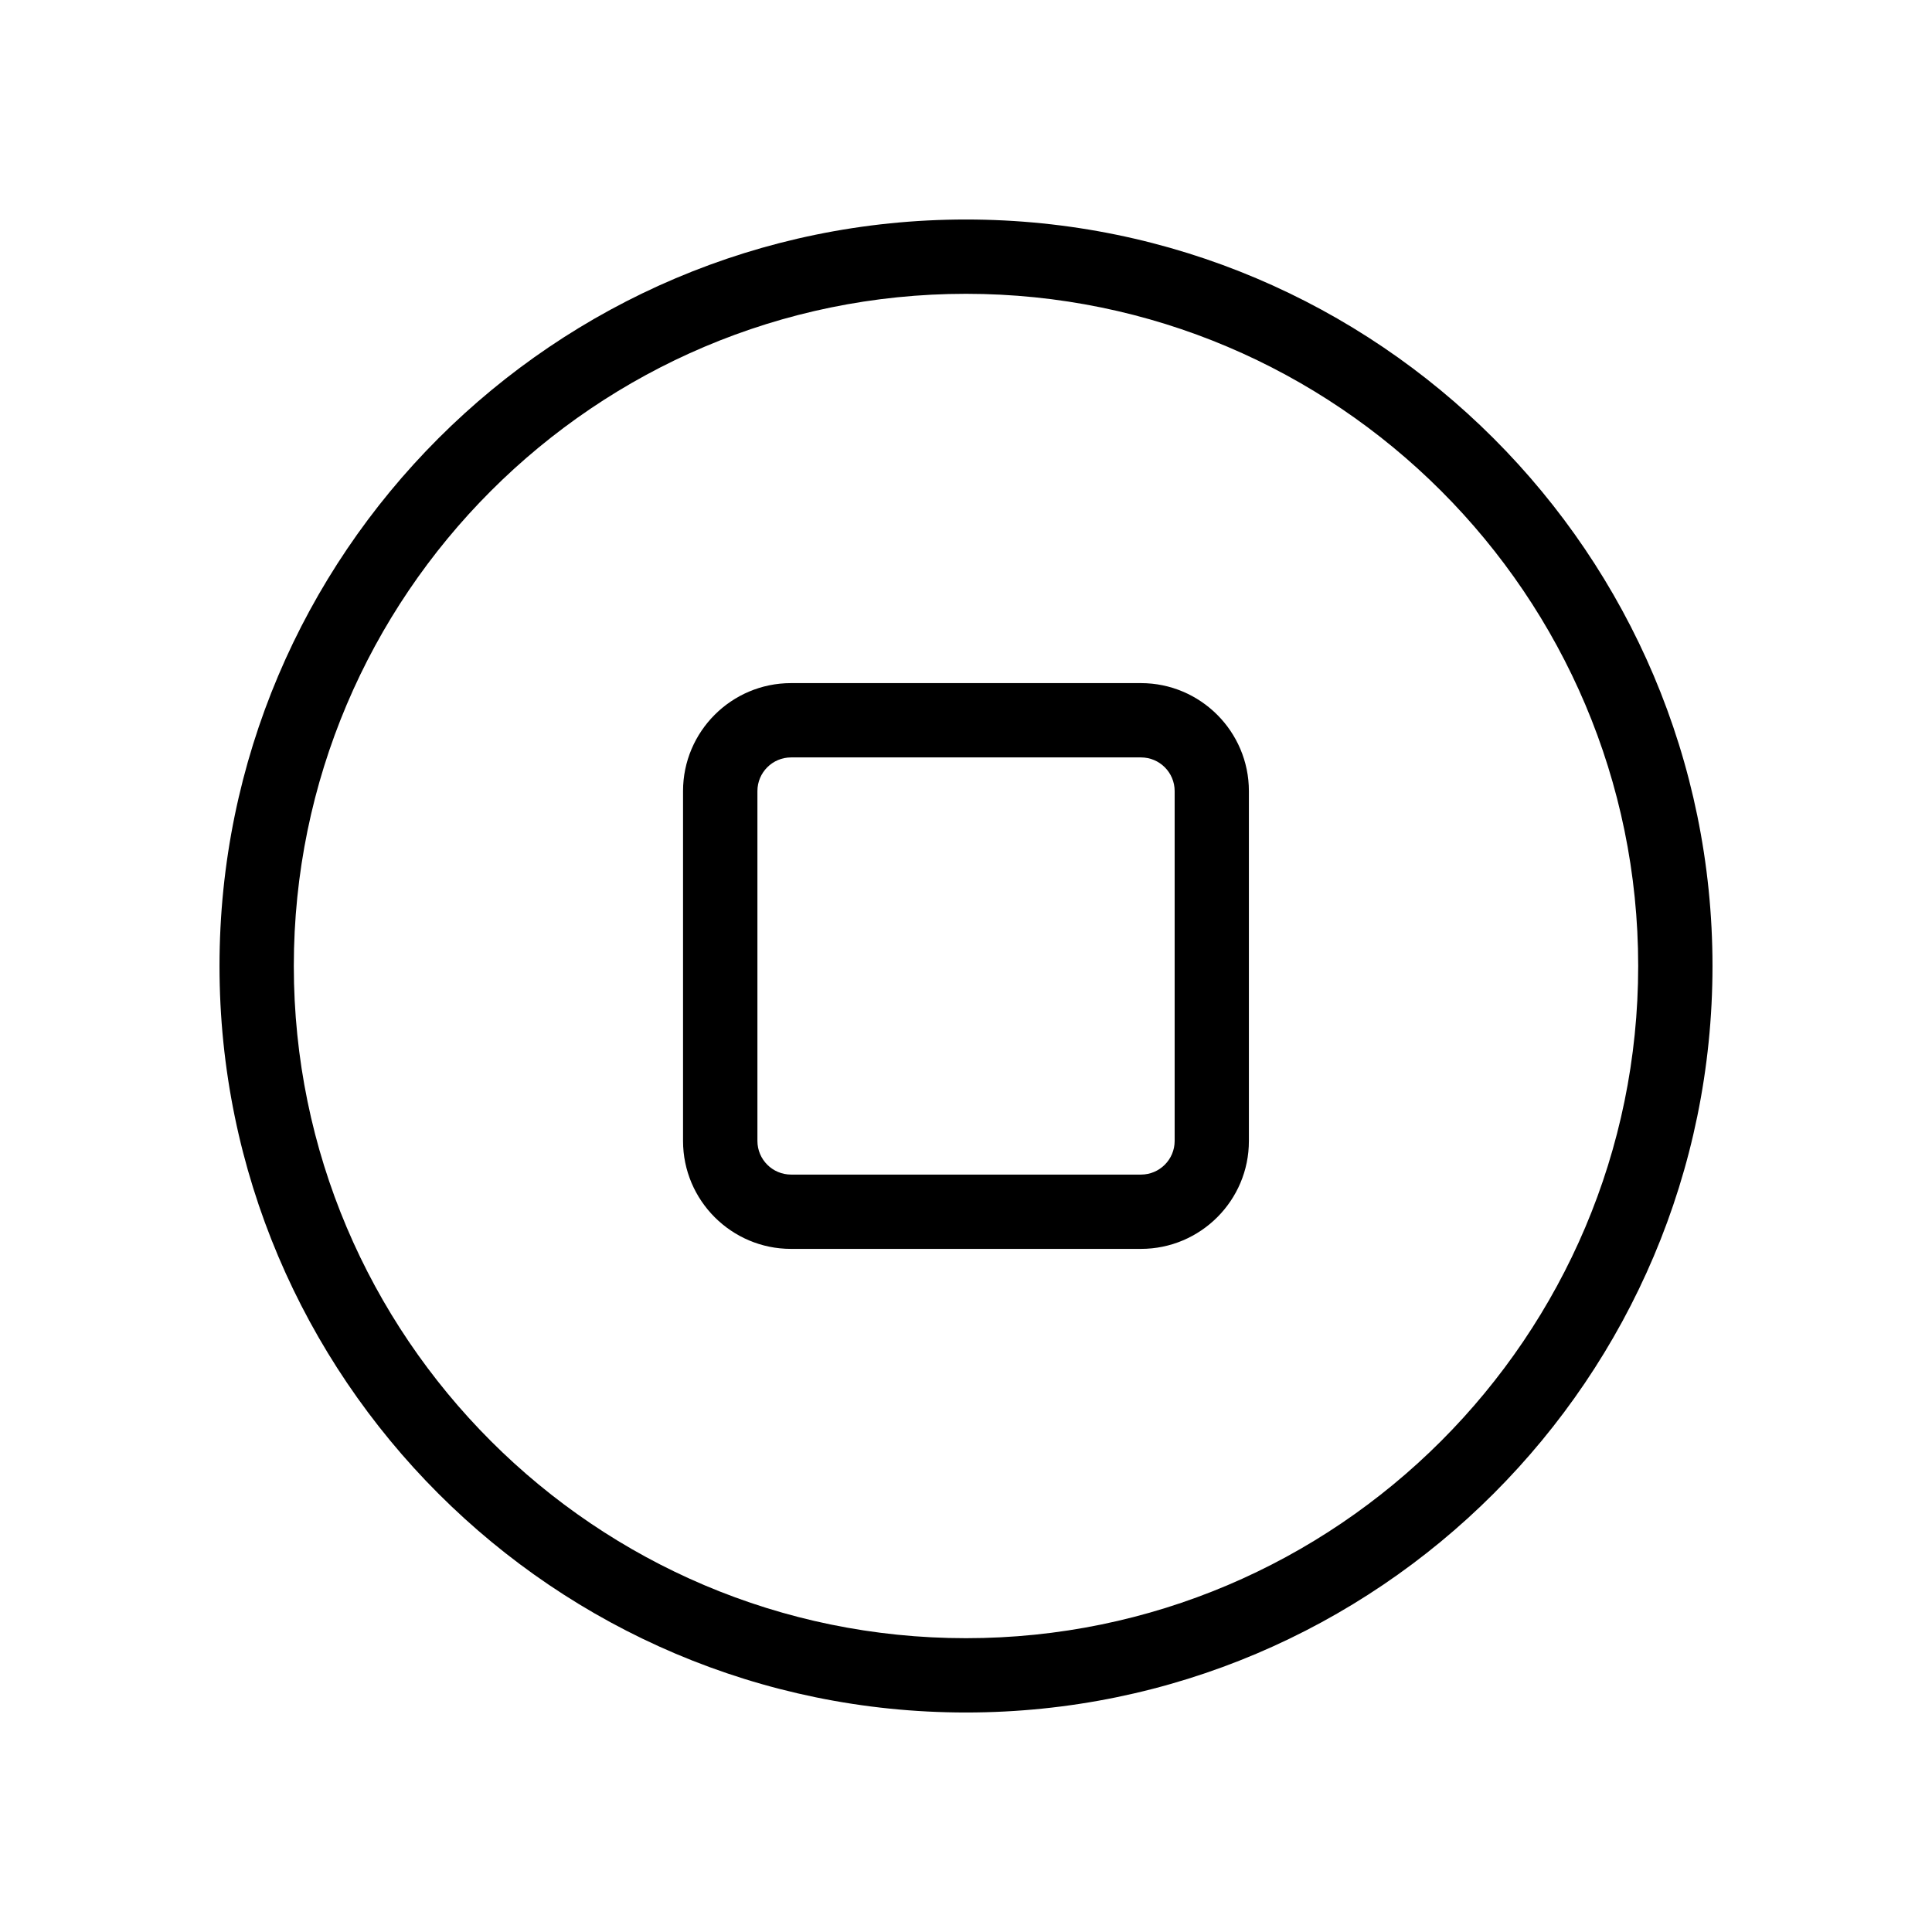 <?xml version="1.0" encoding="utf-8"?>
<!-- Generator: Adobe Illustrator 22.0.1, SVG Export Plug-In . SVG Version: 6.00 Build 0)  -->
<svg version="1.1" id="Layer_1" xmlns="http://www.w3.org/2000/svg" xmlns:xlink="http://www.w3.org/1999/xlink" x="0px" y="0px"
	 viewBox="0 0 26 26" enable-background="new 0 0 26 26" xml:space="preserve">
<g>
	<path d="M15.354,16.807h-4.709c-0.801,0-1.453-0.652-1.453-1.453v-4.708c0-0.801,0.652-1.453,1.453-1.453h4.709
		c0.801,0,1.453,0.652,1.453,1.453v4.708C16.808,16.155,16.156,16.807,15.354,16.807z M10.646,10.193
		c-0.25,0-0.453,0.203-0.453,0.453v4.708c0,0.25,0.203,0.453,0.453,0.453h4.709c0.25,0,0.453-0.203,0.453-0.453v-4.708
		c0-0.25-0.203-0.453-0.453-0.453H10.646z"/>
</g>
<g>
	<path d="M13,23.046C7.46,23.046,2.954,18.54,2.954,13C2.954,7.46,7.46,2.954,13,2.954S23.046,7.46,23.046,13
		C23.046,18.54,18.54,23.046,13,23.046z M13,3.954c-4.988,0-9.046,4.058-9.046,9.046S8.012,22.046,13,22.046
		s9.046-4.059,9.046-9.047S17.988,3.954,13,3.954z"/>
</g>
</svg>
